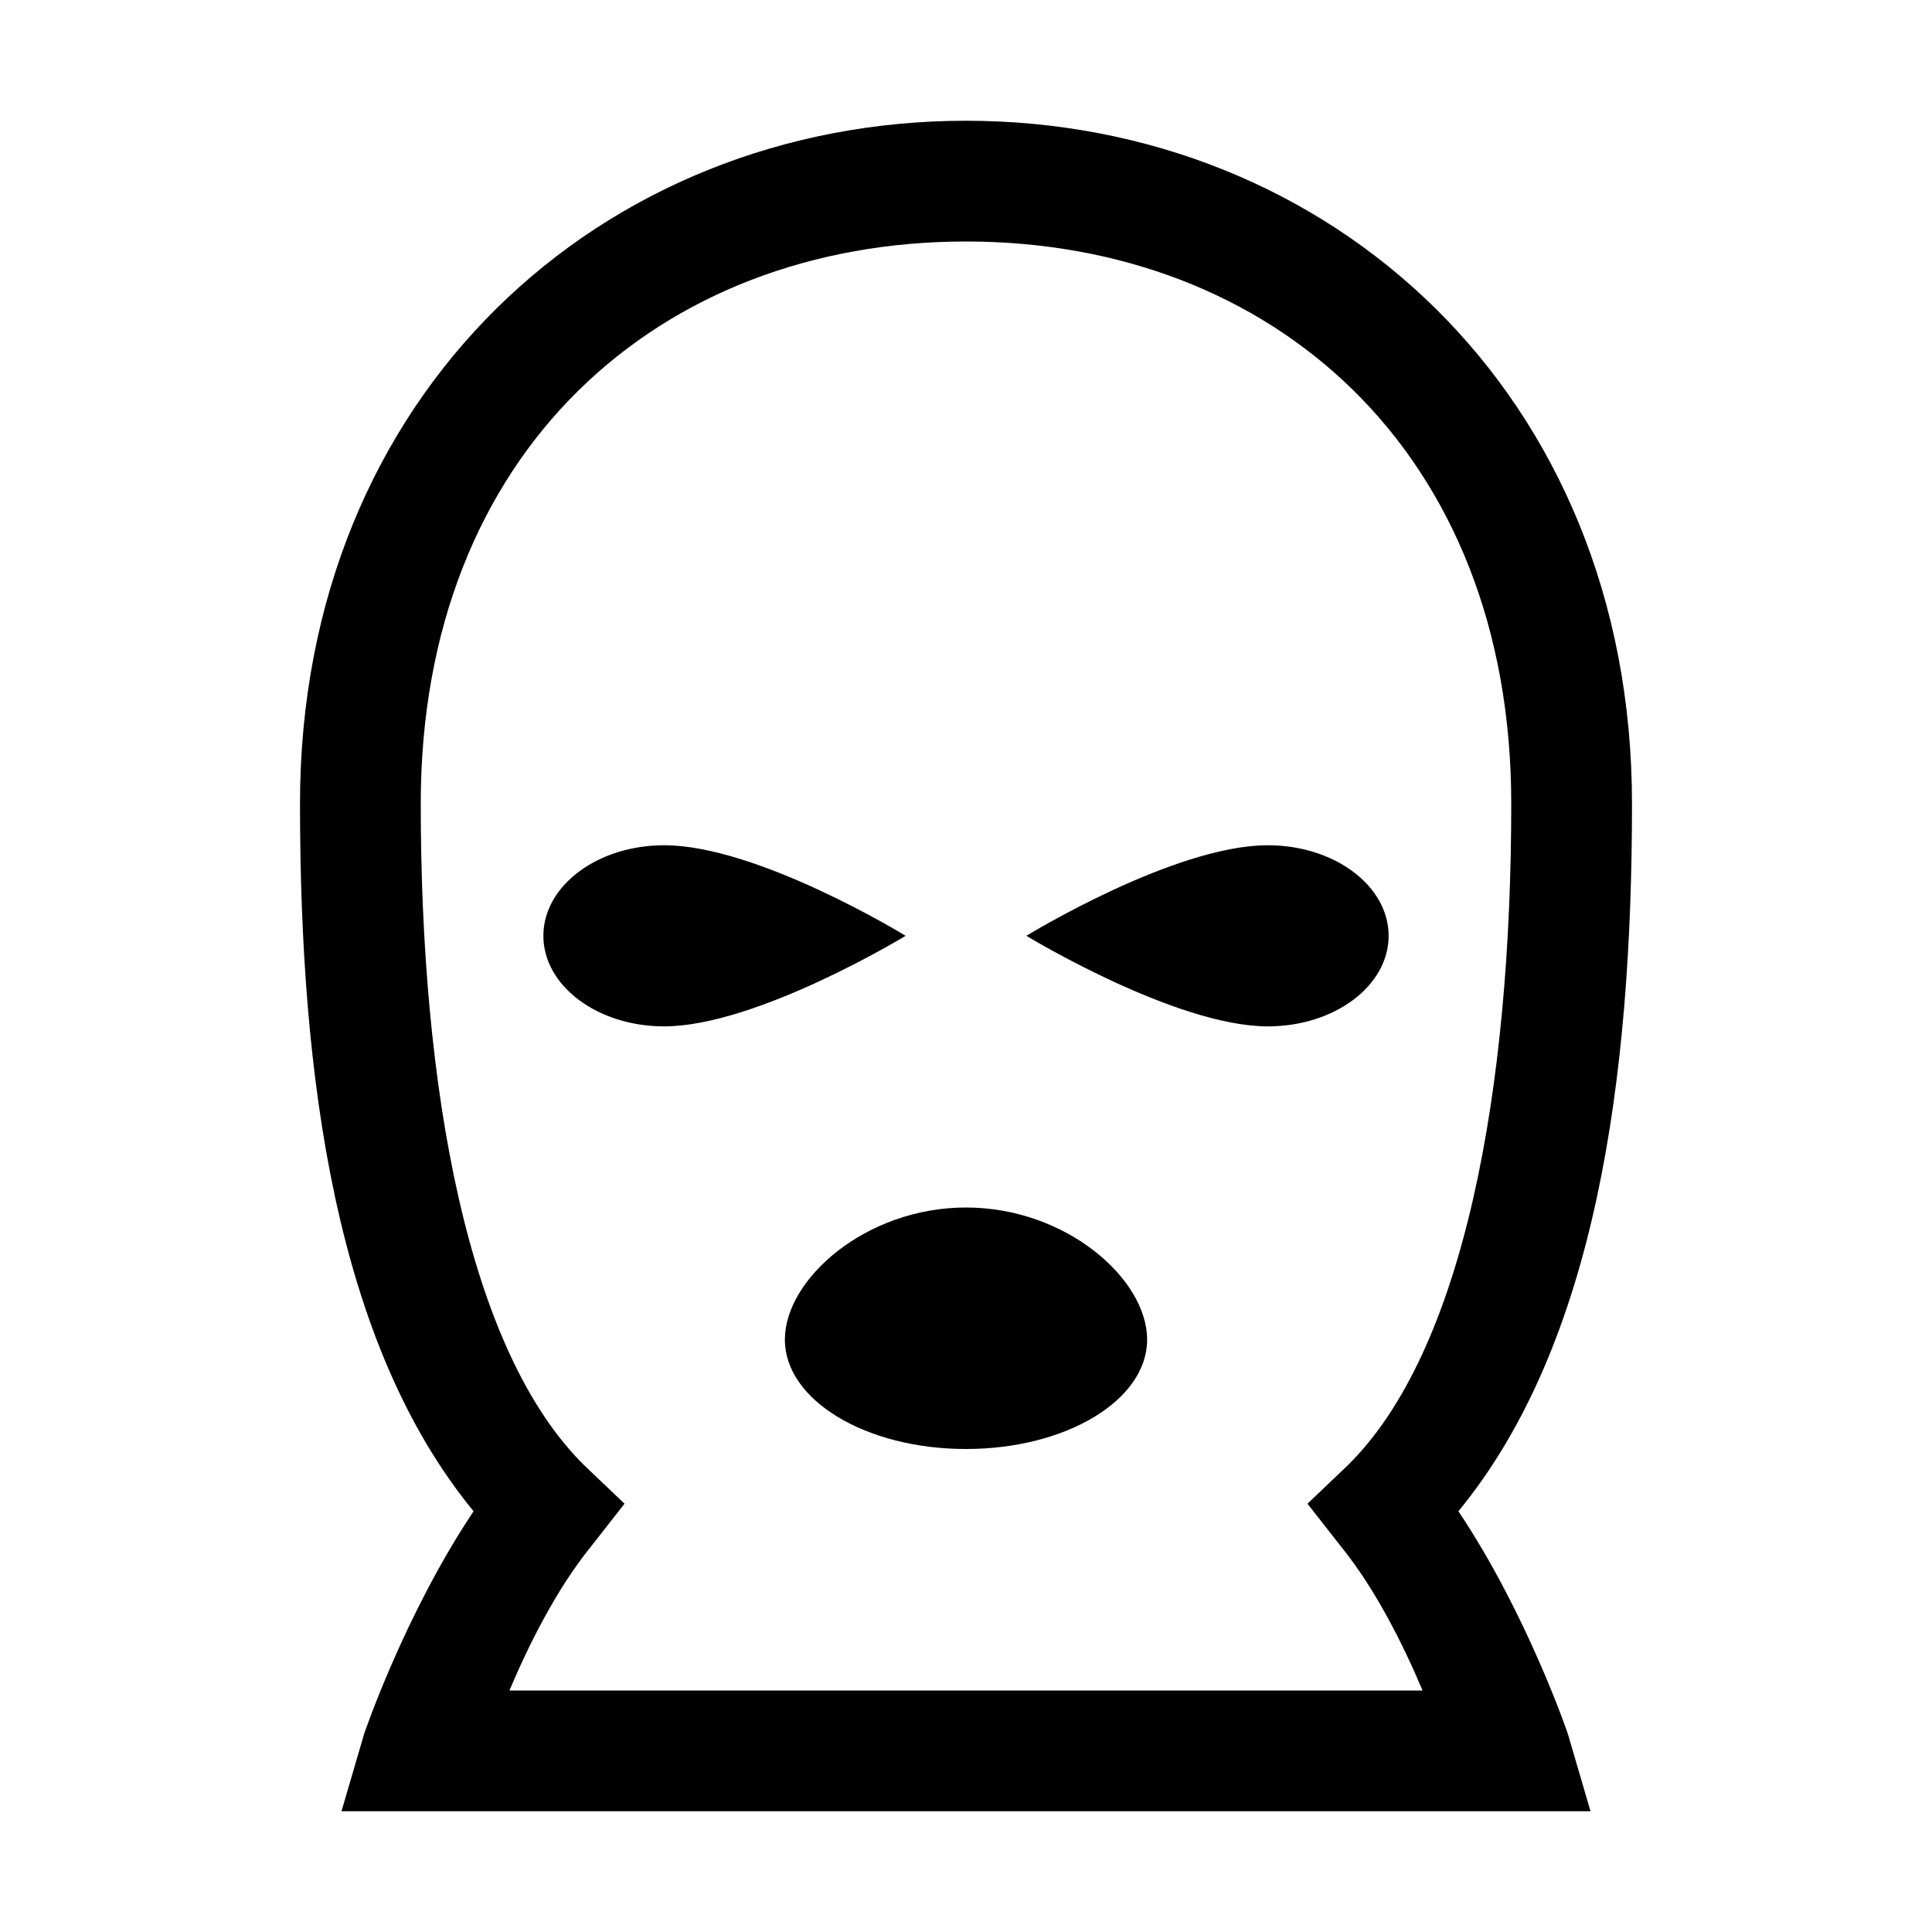 <?xml version="1.0" encoding="utf-8"?>
<svg xmlns="http://www.w3.org/2000/svg" viewBox="0 0 32 32" fill="#000000"><path style="text-indent:0;text-align:start;line-height:normal;text-transform:none;block-progression:tb;-inkscape-font-specification:Sans" d="M 16 2 C 9.971 2 4.969 6.52 4.969 13.312 C 4.969 17.869 5.568 22.263 7.844 25.031 C 6.701 26.74 6.031 28.719 6.031 28.719 L 5.656 30 L 7 30 L 16 30 L 25 30 L 26.344 30 L 25.969 28.719 C 25.969 28.719 25.299 26.74 24.156 25.031 C 26.432 22.263 27.031 17.869 27.031 13.312 C 27.031 6.52 22.029 2 16 2 z M 16 4 C 21.067 4 25.031 7.469 25.031 13.312 C 25.031 18.026 24.257 22.379 22.312 24.281 L 21.656 24.906 L 22.219 25.625 C 22.775 26.312 23.238 27.23 23.562 28 L 16 28 L 8.438 28 C 8.762 27.23 9.225 26.312 9.781 25.625 L 10.344 24.906 L 9.688 24.281 C 7.743 22.379 6.969 18.026 6.969 13.312 C 6.969 7.469 10.933 4 16 4 z M 11 14 C 9.896 14 9 14.672 9 15.5 C 9 16.328 9.896 17 11 17 C 12.535 17 15 15.5 15 15.5 C 15 15.5 12.556 14 11 14 z M 21 14 C 19.444 14 17 15.5 17 15.5 C 17 15.5 19.465 17 21 17 C 22.104 17 23 16.329 23 15.5 C 23 14.672 22.104 14 21 14 z M 16 20 C 14.343 20 13 21.183 13 22.188 C 13 23.192 14.343 24 16 24 C 17.657 24 19 23.192 19 22.188 C 19 21.183 17.657 20 16 20 z" overflow="visible" font-family="Sans" fill="#000000"/></svg>
